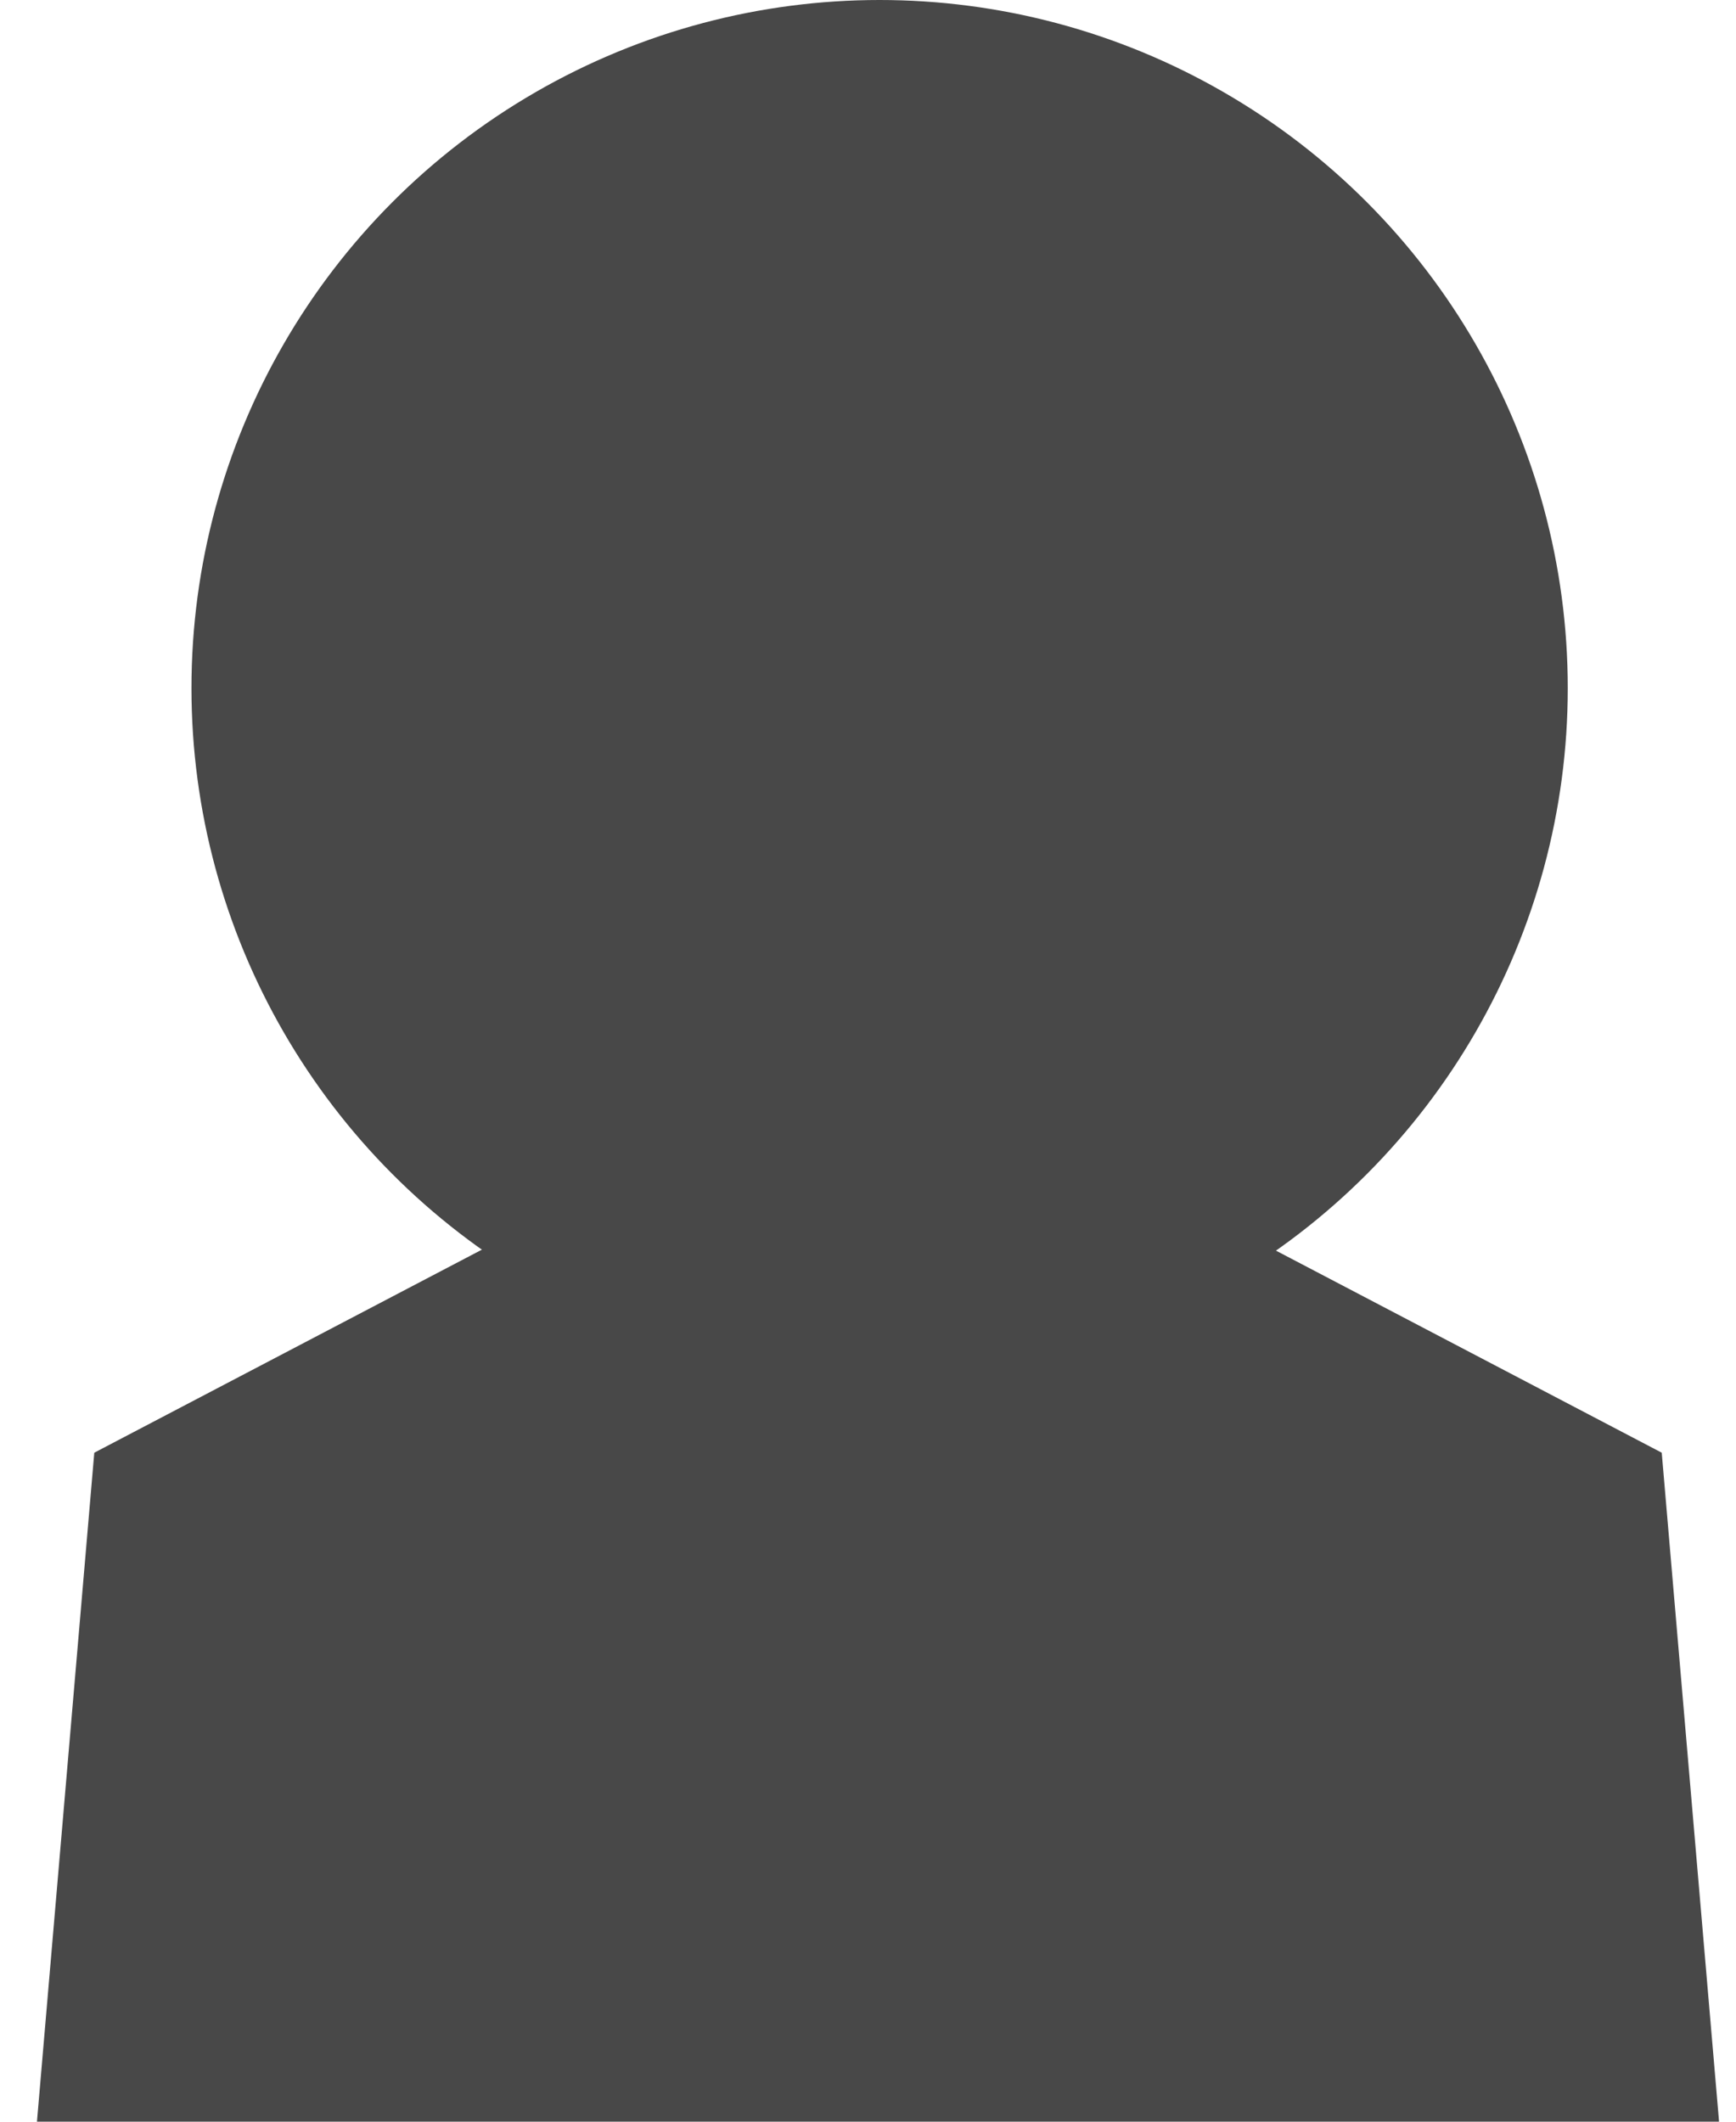 <svg width="45" height="55" viewBox="0 0 45 55" fill="none" xmlns="http://www.w3.org/2000/svg">
<path d="M12.849 32.207H32.669L43.075 37.658L44.561 55H0.958L2.444 37.658L12.849 32.207Z" fill="#484848"/>
<circle cx="22.801" cy="17.838" r="17.838" fill="#484848"/>
</svg>
